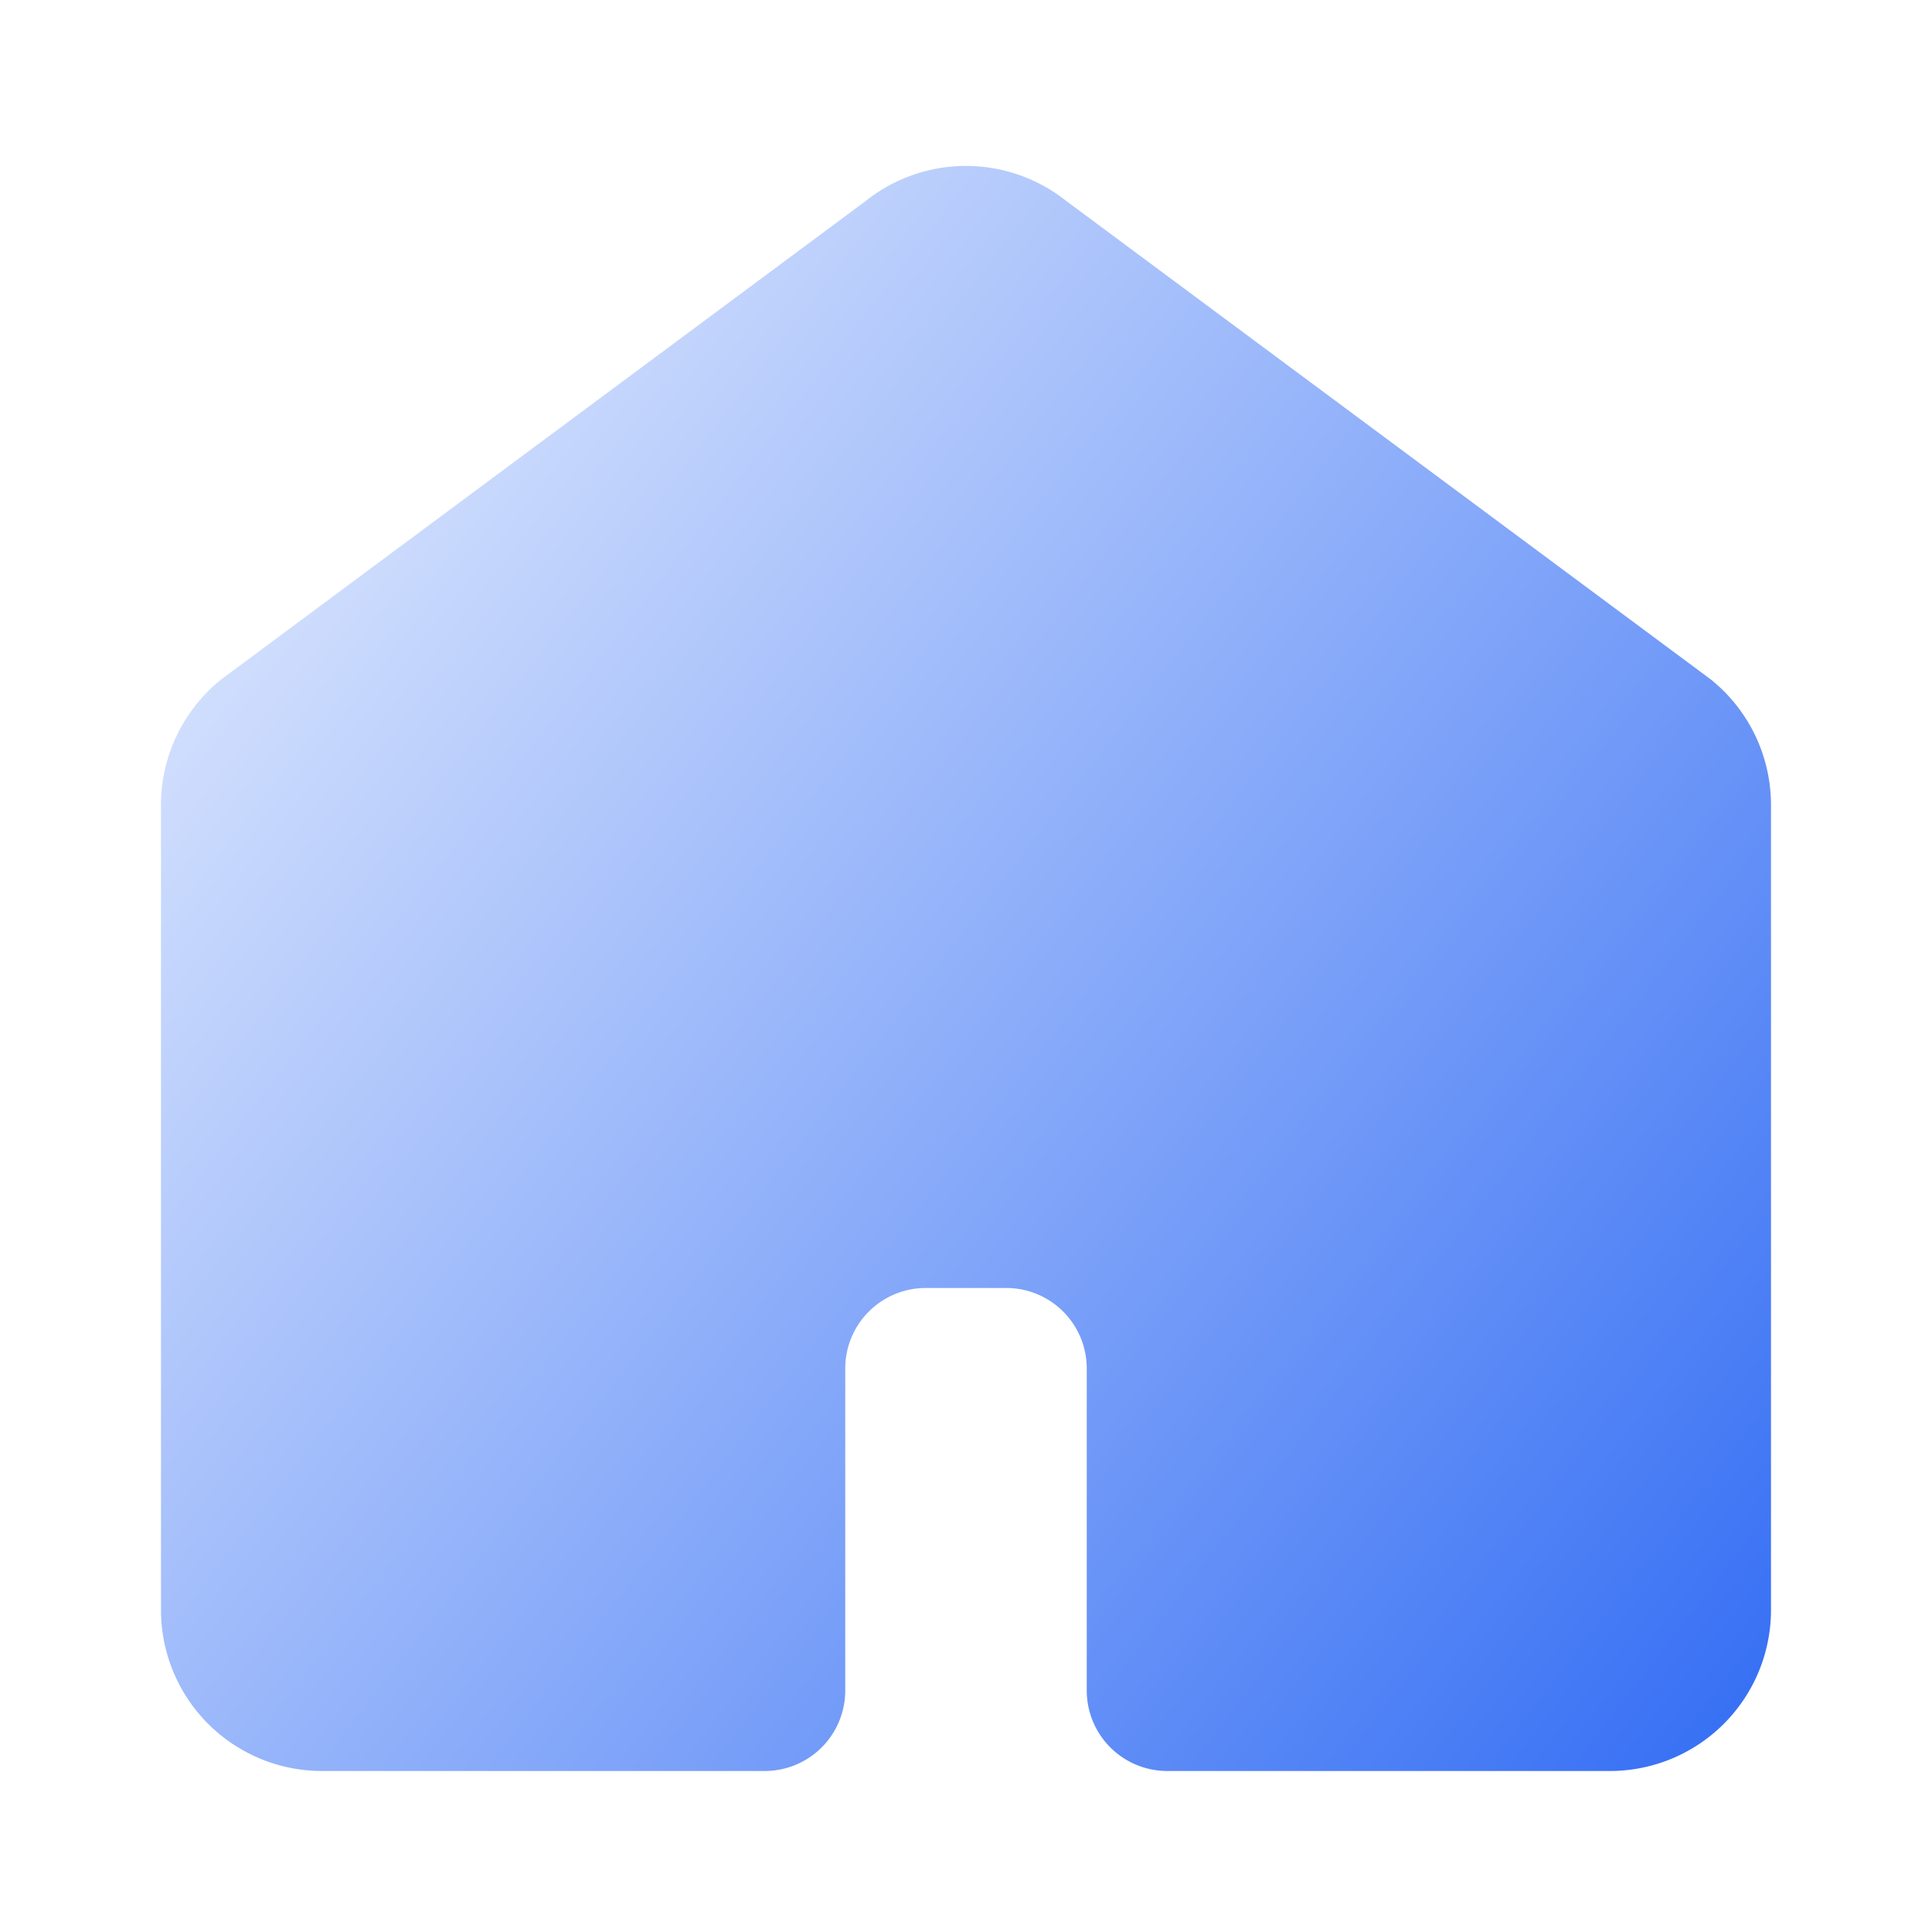 <svg xmlns="http://www.w3.org/2000/svg" width="56" height="56" fill="none"><g filter="url(#a)"><path fill="url(#b)" d="M22.166 51.333a2.333 2.333 0 0 0 2.334-2.334v-9.333a2.333 2.333 0 0 1 2.333-2.333h2.334a2.333 2.333 0 0 1 2.333 2.333V49a2.333 2.333 0 0 0 2.333 2.333h12.834a4.667 4.667 0 0 0 4.666-4.667V23.333a4.666 4.666 0 0 0-1.751-3.644L30.915 5.832a4.667 4.667 0 0 0-5.83 0L6.418 19.689a4.667 4.667 0 0 0-1.752 3.644v23.333a4.667 4.667 0 0 0 4.667 4.667h12.833z"/></g><defs><linearGradient id="b" x1="4.667" x2="56.414" y1="4.809" y2="44.75" gradientUnits="userSpaceOnUse"><stop stop-color="#EDF3FF"/><stop offset="1" stop-color="#336DF4"/></linearGradient><filter id="a" width="86.666" height="86.524" x="-15.334" y="-15.191" color-interpolation-filters="sRGB" filterUnits="userSpaceOnUse"><feFlood flood-opacity="0" result="BackgroundImageFix"/><feGaussianBlur in="BackgroundImageFix" stdDeviation="10"/><feComposite in2="SourceAlpha" operator="in" result="effect1_backgroundBlur_187_178"/><feBlend in="SourceGraphic" in2="effect1_backgroundBlur_187_178" result="shape"/></filter></defs></svg>